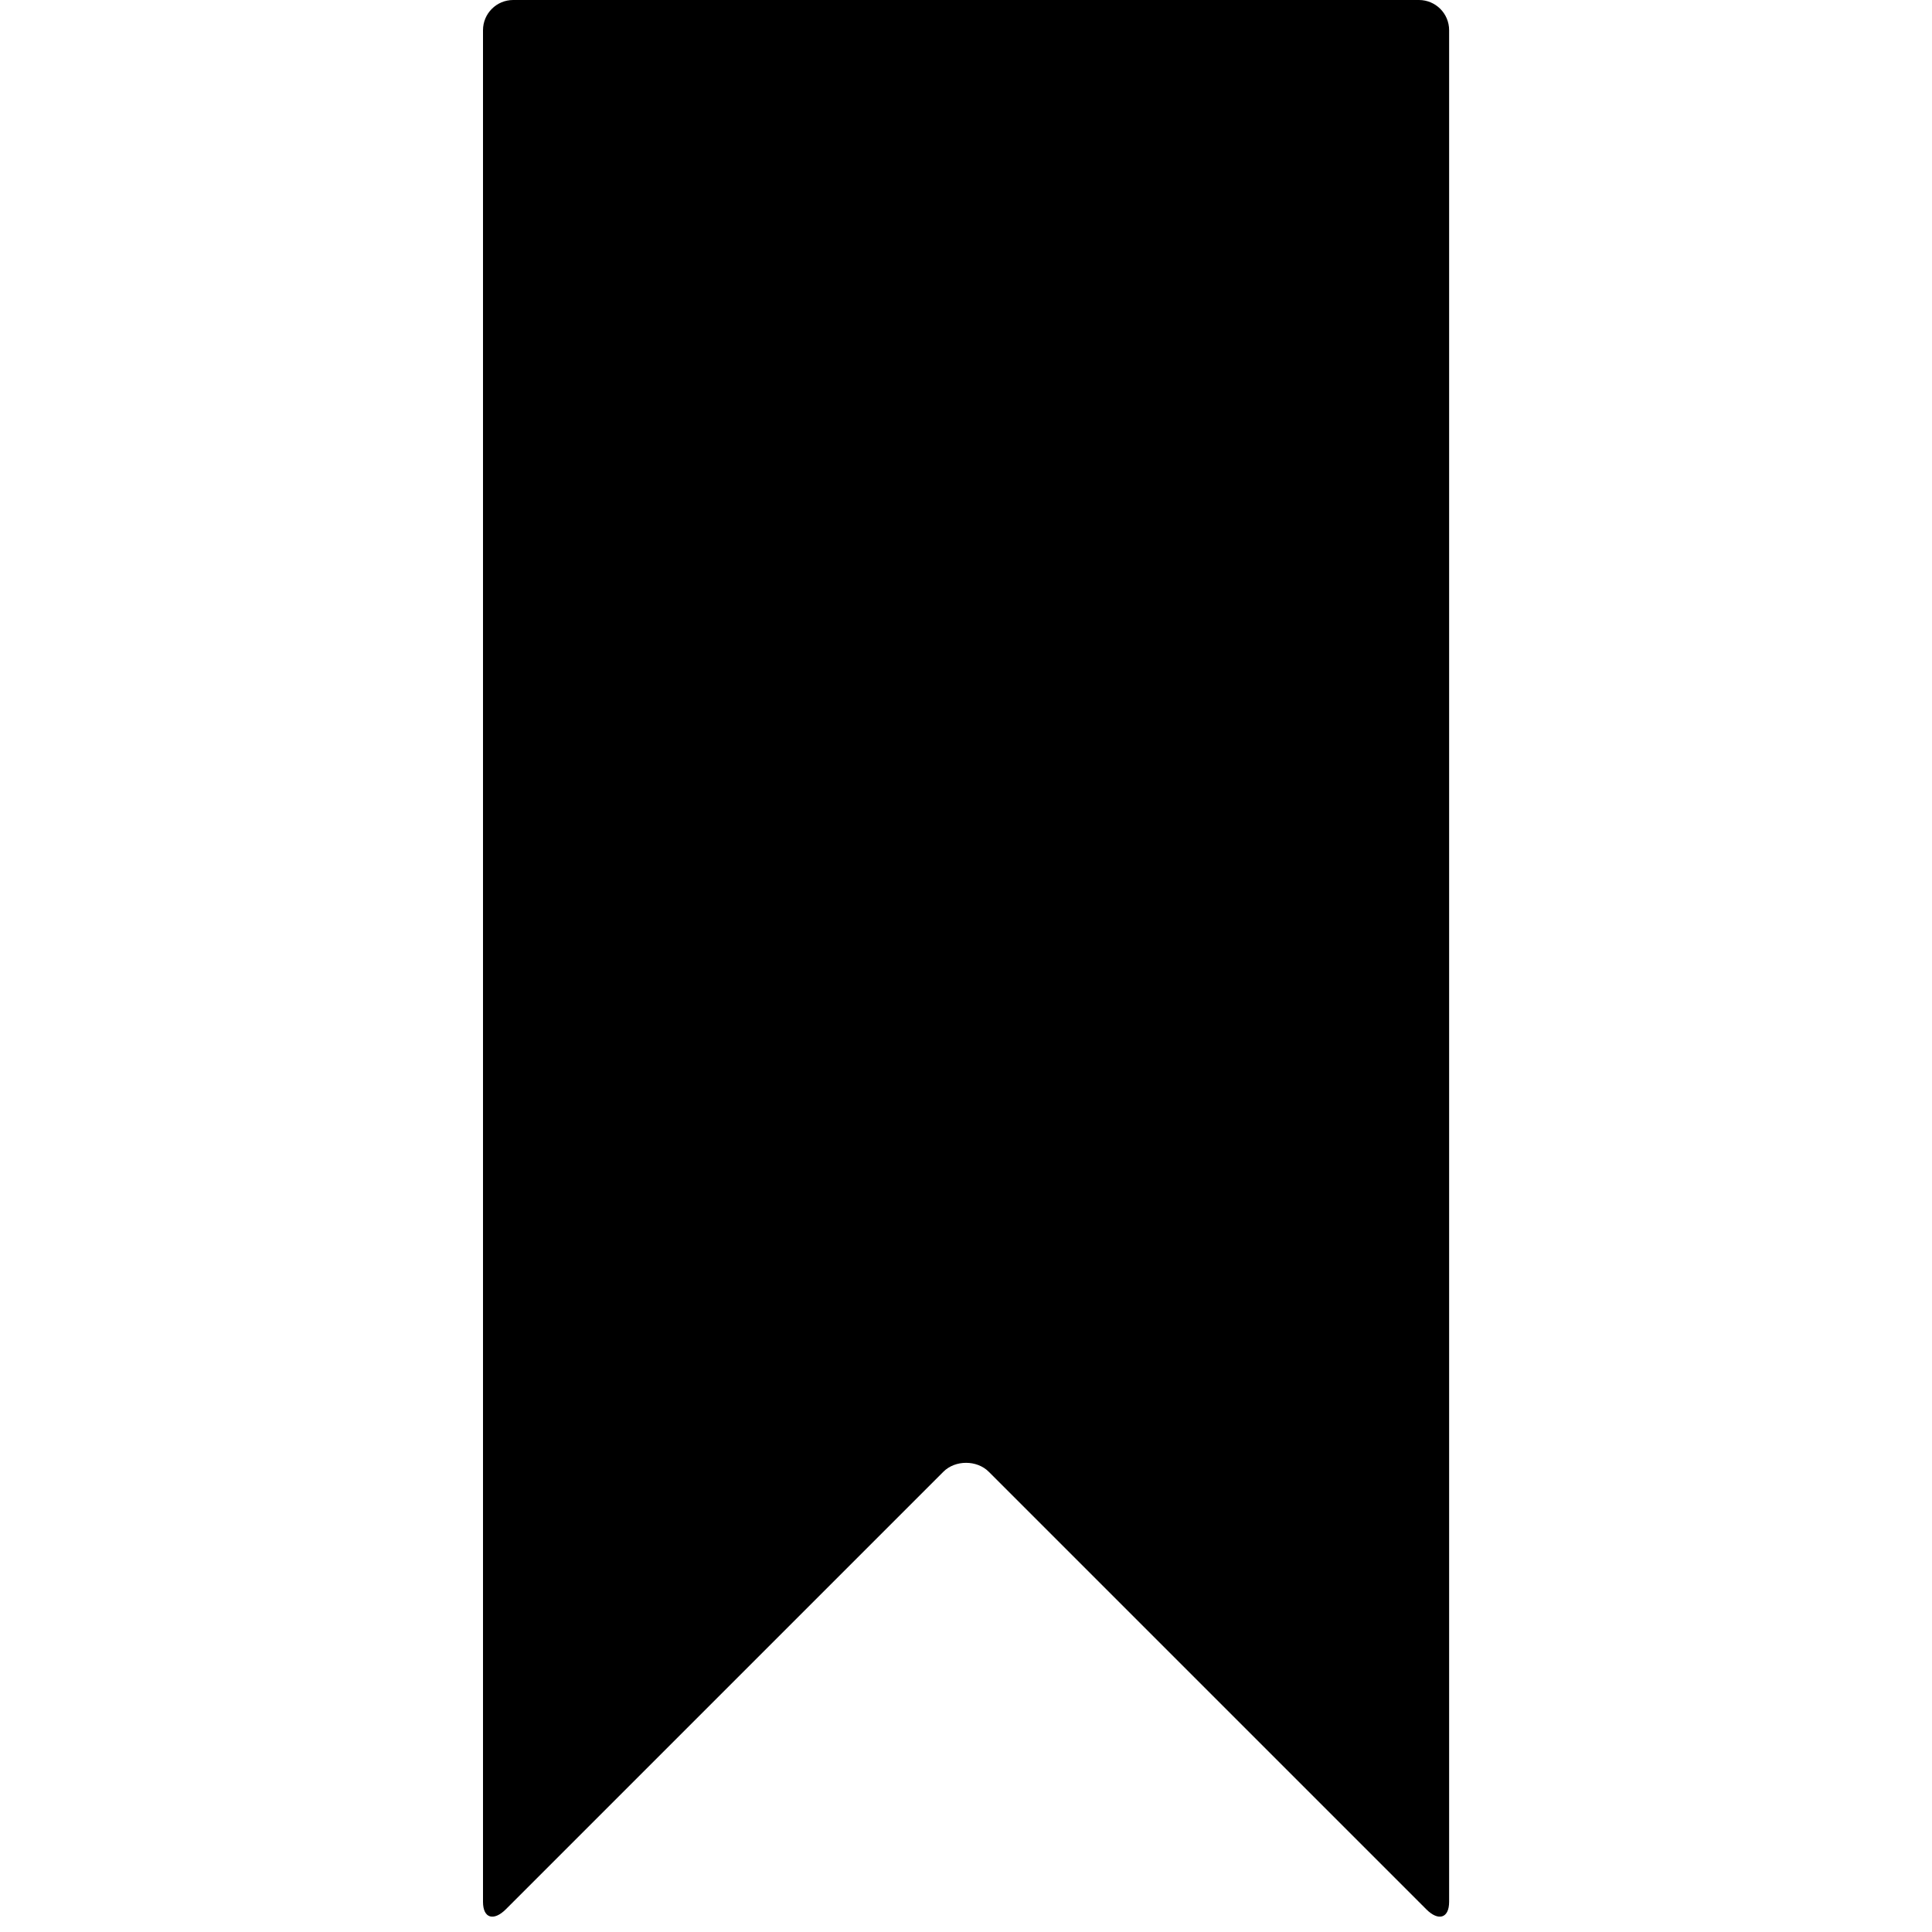 <svg data-icon="bookmark" data-containerTransform="translate(4)" data-width="null" data-height="null" xmlns="http://www.w3.org/2000/svg" version="1.1" width="16" height="16" viewBox="0 0 16 16">
  <path d="M.25 0c-.138 0-.25.112-.25.25v15.5c0 .138.089.161.188.063l3.625-3.625c.098-.098.277-.098.375 0l3.625 3.625c.098.098.188.075.188-.063v-15.5c0-.138-.112-.25-.25-.25h-7.5z" transform="translate(4)" />
</svg>